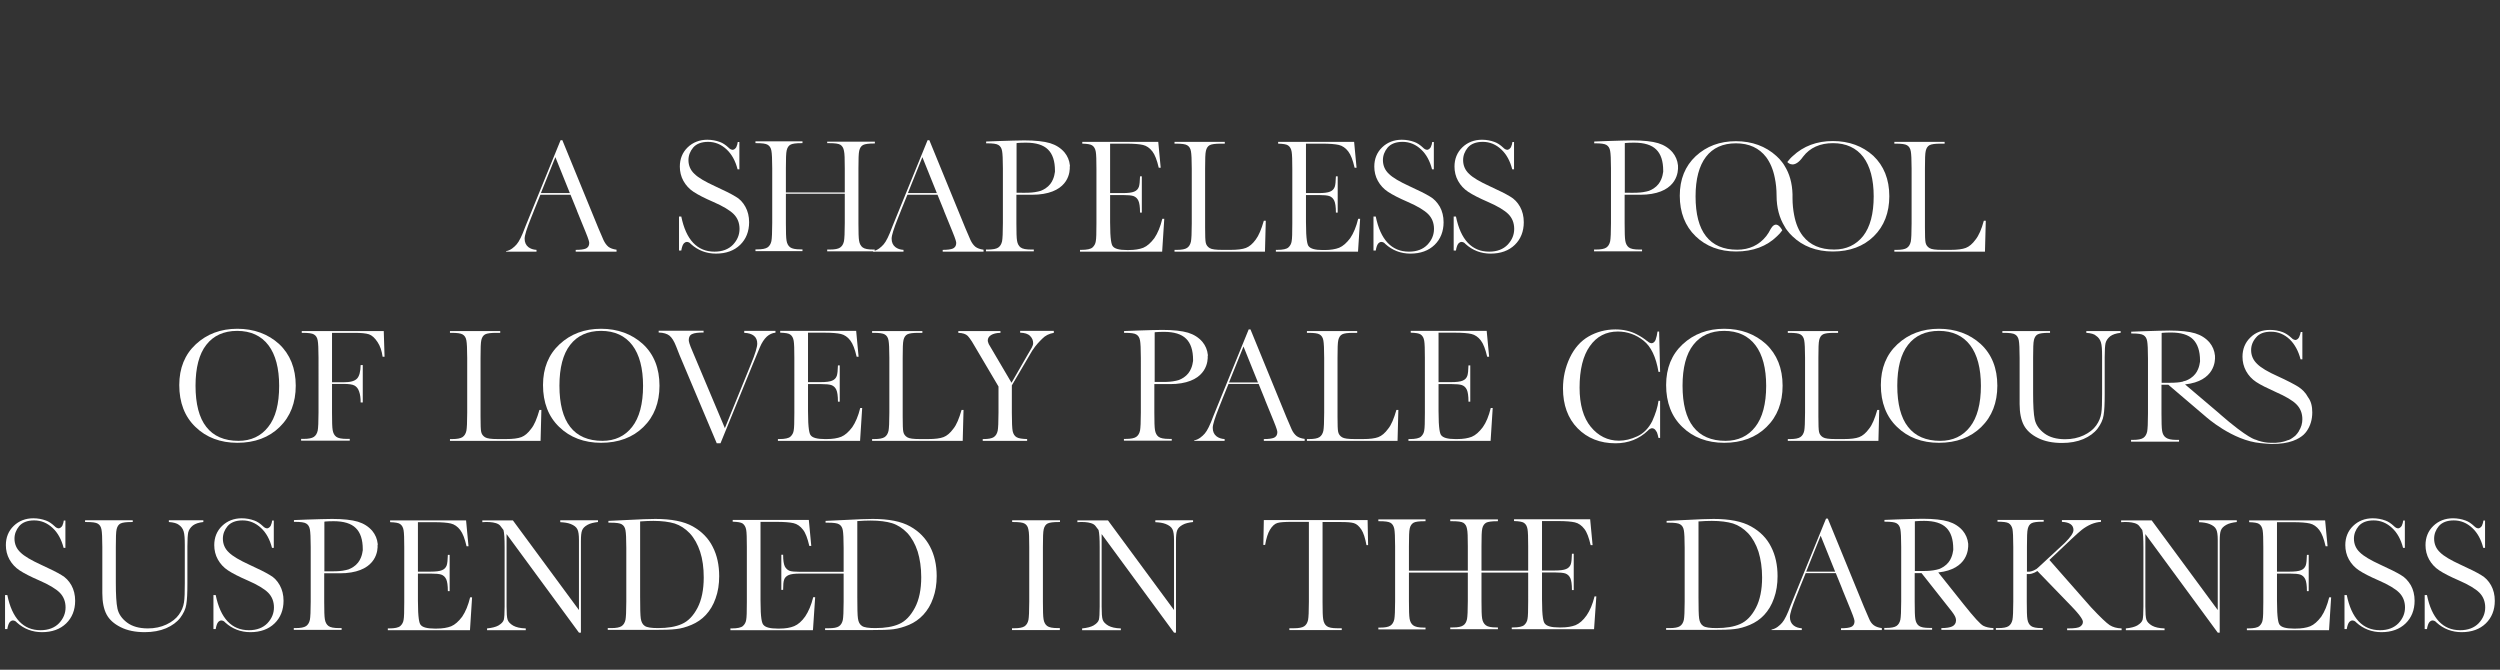 <?xml version="1.0" encoding="UTF-8"?> <!-- Generator: Adobe Illustrator 23.0.3, SVG Export Plug-In . SVG Version: 6.00 Build 0) --> <svg xmlns="http://www.w3.org/2000/svg" xmlns:xlink="http://www.w3.org/1999/xlink" id="Layer_1" x="0px" y="0px" viewBox="0 0 1536.8 411.7" style="enable-background:new 0 0 1536.8 411.7;" xml:space="preserve"><rect x="0" y="0" width="1536.8" height="411.7" fill="#333333" stroke="none"/> <style type="text/css"> .st0{enable-background:new ;} .st1{fill:#FFFFFF;} </style> <title>ashap</title> <g class="st0"> <path class="st1" d="M374,151.7c1.2,0.9,2.8,1.5,5,1.8v1.2h-25.1v-1.1c3,0,5-0.3,6.2-0.8c1-0.4,2.1-1.4,2.1-3.5 c0-0.5-0.2-1.8-2.3-6.9l-5.1-12.5l-0.2-0.6l-3.9-9.6h-18.5l-3.9,9.6l-0.1,0.3l-1.8,4.5c-2.6,6.5-3.9,10.6-3.9,12.6 c0,2.3,0.8,4,2.3,5.2c1.3,1,3,1.6,5,1.7v1.1h-18.7v-0.3c2.8-0.5,5-2.5,6.5-4.2c1.5-1.7,3.3-5.3,5.3-10.8c0.2-0.5,1-2.5,2.4-5.9 l19.3-47.3h1.1l22.2,54.2l3.1,7.2C371.8,149.3,372.8,150.7,374,151.7z M350.3,118.7l-8.9-22.1l-8.9,22.1H350.3z"></path> <path class="st1" d="M458.2,127.1c1.5,2.7,2.3,5.9,2.3,9.5c0,5.7-1.9,10.4-5.5,13.9c-3.7,3.6-8.7,5.4-14.9,5.4 c-5.9,0-11.1-2-15.4-5.9l0,0c0,0-0.1-0.1-0.2-0.2c-0.1-0.1-0.2-0.2-0.3-0.3c-0.4-0.4-1.2-0.8-2.1-0.8c-0.9,0.1-2.1,0.7-2.8,3.1l0,0 c-0.2,0.7-0.4,1.4-0.5,2.2h-1.4v-20.9h1.4c2.9,14.3,9.8,21.6,20.4,21.6c4.9,0,8.7-1.5,11.4-4.3c2.7-2.9,4-6.1,4-9.7 c0-3.6-1.2-6.7-3.6-9.1c-2.3-2.3-6.6-4.9-12.6-7.5c-5.3-2.3-9.4-4.4-12.1-6.2c-2.6-1.7-4.7-4-6.2-6.7c-1.5-2.7-2.2-5.7-2.2-8.8 c0-4.7,1.6-8.7,4.8-11.8c3.2-3.1,7.3-4.7,12.1-4.7c2.7,0,5.4,0.5,7.8,1.4c1.7,0.6,3.5,1.8,5.3,3.5l0,0c0,0,0,0,0,0 c0.1,0.1,0.3,0.2,0.4,0.4c0.4,0.4,1.2,0.8,2.1,0.9c0.7-0.1,1.5-0.5,2.2-1.6c0,0,0,0,0,0c0-0.1,0.1-0.2,0.1-0.3 c0.4-0.9,0.7-1.9,0.8-2.9h1v16.8h-1.1c-1.3-5.1-3.5-9.2-6.7-12.2c-3.3-3.1-7.1-4.7-11.4-4.7c-4.1,0-7.2,1.2-9.2,3.5 c-1.9,2.3-2.9,4.9-2.9,7.7c0,3.3,1.2,6.2,3.7,8.5c2.3,2.3,6.6,4.8,12.7,7.6c5.7,2.6,9.9,4.7,12.5,6.3 C454.7,122.2,456.7,124.4,458.2,127.1z"></path> <path class="st1" d="M508.6,87.1h29.2v1.1h-0.4c-3.4,0-5.6,0.3-6.8,0.9c-1.2,0.6-2,1.8-2.4,3.5c-0.4,1.6-0.5,5.2-0.5,11v33.7 c0,5.5,0.1,9,0.4,10.7c0.3,1.8,1,3.2,2.2,4.1c1.2,0.9,3.3,1.3,6.5,1.3h0.9v1.1h-29.2v-1.1h1.7c3,0,5-0.4,6.2-1.2 c1.2-0.8,2-2.1,2.4-3.9c0.3-1.6,0.5-5.3,0.5-11.1v-18.1h-36.2v18.1c0,5.5,0.1,9,0.4,10.7c0.3,1.8,1,3.2,2.2,4.1 c1.2,0.9,3.3,1.3,6.5,1.3h1.1v1.1h-28.9v-1.1h1.1c3,0,5.1-0.4,6.3-1.2c1.2-0.8,2-2.1,2.4-3.9c0.3-1.6,0.5-5.3,0.5-11.1v-33.7 c0-5.6-0.2-9.1-0.5-10.7c-0.3-1.8-1.1-3-2.3-3.7c-1.1-0.7-3.4-1-6.9-1h-0.6v-1.1h28.9v1.1h-0.6c-3.4,0-5.6,0.3-6.7,0.9 c-1.2,0.6-2,1.8-2.4,3.5c-0.4,1.6-0.5,5.2-0.5,11l0,14.9h36.2l0-14.9c0-5.6-0.1-9.1-0.5-10.7c-0.3-1.8-1.1-3-2.2-3.7 c-1.1-0.7-3.4-1-6.9-1h-1.2V87.1z"></path> <path class="st1" d="M599.6,151.7c1.2,0.9,2.8,1.5,5,1.8v1.2h-25.1v-1.1c3,0,5-0.3,6.2-0.8c1-0.4,2.1-1.4,2.1-3.5 c0-0.5-0.2-1.8-2.3-6.9l-5.1-12.5l-0.2-0.6l-3.9-9.6h-18.5l-3.9,9.6l-0.1,0.3l-1.8,4.5c-2.6,6.5-3.9,10.6-3.9,12.6 c0,2.3,0.8,4,2.3,5.2c1.3,1,3,1.6,5,1.7v1.1h-18.7v-0.3c2.8-0.5,5-2.5,6.5-4.2c1.5-1.7,3.3-5.3,5.3-10.8c0.2-0.5,1-2.5,2.4-5.9 l19.3-47.3h1.1l22.2,54.2l3.1,7.2C597.4,149.3,598.4,150.7,599.6,151.7z M575.9,118.7l-8.9-22.1l-8.9,22.1H575.9z"></path> <path class="st1" d="M657.6,102.3c0.2,2.7-0.1,15.8-19.7,17.3c-0.1,0-0.2,0-0.4,0c-1.5,0.1-3,0.1-4.7,0.1h-8v17.6 c0,5.5,0.1,9,0.4,10.7c0.3,1.8,1,3.2,2.2,4.1c1.2,0.9,3.3,1.3,6.5,1.3h1.6v1.1h-29.4v-1.1h1.2c3,0,5.1-0.4,6.3-1.2 c1.2-0.8,2-2.1,2.4-3.9c0.3-1.6,0.5-5.3,0.5-11.1v-33.7c0-5.6-0.2-9.1-0.5-10.7c-0.3-1.8-1.1-3-2.3-3.7c-1.1-0.7-3.4-1-6.9-1h-0.6 v-1.1l7.8-0.3c6.7-0.2,12-0.4,15.7-0.4c6.8,0,12.1,0.6,15.8,1.7c3.6,1.1,6.6,3,8.9,5.7c1.8,2.2,3,4.9,3.3,8c0,0,0,0,0,0 c0,0.1,0,0.2,0,0.3V102.3z M630.2,118.5c2.9,0,5.5-0.2,7.6-0.7c0.2,0,0.3-0.1,0.5-0.1c0.5-0.1,1-0.3,1.5-0.4c1-0.4,2-0.9,2.9-1.5 c2.4-1.6,3.8-3.6,4.6-5.6c0,0,0,0,0,0c0.7-1.6,1-3.3,1.2-4.6c0,0,0,0,0,0c0-0.2,0-0.4,0-0.7c0-5.8-1.4-10.2-4.3-13 c-2.8-2.8-7.4-4.2-13.6-4.2c-2.3,0-4,0.1-5.2,0.2l-0.5,0.1v30.5H630.2z"></path> <path class="st1" d="M714.5,134.5h1.2l-1.3,20.2h-50.5v-1.1h0.8c3.5,0,5.8-0.5,6.9-1.5c1.1-1,1.8-2.3,2-3.8c0.3-1.5,0.4-5,0.4-10.8 v-33.7c0-5.3-0.1-8.7-0.4-10.5c-0.3-1.8-1-3.1-2.2-3.9c-1-0.7-3-1-6.1-1.1v-1.1H712l1.5,15.9h-1.2c-1.1-4.7-2.3-7.9-3.9-10 c-1.6-2.1-3.6-3.5-5.8-4c-2.1-0.5-5.6-0.8-10.3-0.8h-9.9l0,30.4h7.7c3.4,0,5.7-0.3,7.1-0.9c1.5-0.6,2.4-1.6,2.9-3 c0.4-1.2,0.6-3.3,0.7-6.4h1.1v22.3h-1.1c0-3.6-0.4-6-1-7.3c-0.7-1.5-1.7-2.4-3.1-2.9c-1.3-0.4-3.3-0.6-6.3-0.6h-8l0,16.7 c0,11.1,0.9,13.8,1.6,14.7c1.1,1.6,4,2.4,8.7,2.4h1.2c3.6,0,6.6-0.5,8.9-1.4c2.4-1,4.6-3,6.8-5.9 C711.7,143.3,713.3,139.4,714.5,134.5z"></path> <path class="st1" d="M776.9,135.7h1.2l-0.5,19H722v-1.1h1.4c3,0,5.1-0.4,6.3-1.2c1.2-0.8,2-2.1,2.4-3.9c0.3-1.6,0.5-5.3,0.5-11.1 v-33.7c0-5.6-0.2-9.1-0.5-10.7c-0.3-1.8-1.1-3-2.3-3.7c-1.1-0.7-3.4-1-6.9-1H722v-1.1h30.9v1.1h-2.4c-3.4,0-5.6,0.3-6.8,0.9 c-1.2,0.6-2,1.8-2.4,3.5c-0.4,1.6-0.5,5.2-0.5,11v36c0,5.1,0.1,8.2,0.4,9.5c0.3,1.4,1.1,2.5,2.4,3.3c1.3,0.8,3.8,1.1,7.8,1.1h5.1 c4.2,0,7.3-0.4,9.4-1.2c2.1-0.8,4.1-2.5,6-5.1C773.8,144.8,775.4,140.9,776.9,135.7z"></path> </g> <g class="st0"> <path class="st1" d="M834.9,134.5h1.2l-1.3,20.2h-50.5v-1.1h0.8c3.5,0,5.8-0.5,6.9-1.5c1.1-1,1.8-2.3,2-3.8c0.3-1.5,0.4-5,0.4-10.8 v-33.7c0-5.3-0.1-8.7-0.4-10.5c-0.3-1.8-1-3.1-2.2-3.9c-1-0.7-3-1-6.1-1.1v-1.1h46.7l1.5,15.9h-1.2c-1.1-4.7-2.3-7.9-3.9-10 c-1.6-2.1-3.6-3.5-5.8-4c-2.1-0.5-5.6-0.8-10.3-0.8h-9.9l0,30.4h7.7c3.4,0,5.7-0.3,7.1-0.9c1.5-0.6,2.4-1.6,2.9-3 c0.4-1.2,0.6-3.3,0.7-6.4h1.1v22.3h-1.1c0-3.6-0.4-6-1-7.3c-0.7-1.5-1.7-2.4-3.1-2.9c-1.3-0.4-3.3-0.6-6.3-0.6h-8l0,16.7 c0,11.1,0.9,13.8,1.6,14.7c1.2,1.6,4,2.4,8.7,2.4h1.2c3.6,0,6.6-0.5,8.9-1.4c2.4-1,4.6-3,6.8-5.9 C832.1,143.3,833.7,139.4,834.9,134.5z"></path> </g> <g class="st0"> <path class="st1" d="M885.1,127.1c1.5,2.7,2.3,5.9,2.3,9.5c0,5.7-1.9,10.4-5.5,13.9c-3.7,3.6-8.7,5.4-14.9,5.4 c-5.9,0-11.1-2-15.4-5.9l0,0c0,0-0.1-0.1-0.2-0.2c-0.1-0.1-0.2-0.2-0.3-0.3c-0.4-0.4-1.2-0.8-2.1-0.8c-0.9,0.1-2.1,0.7-2.8,3.1l0,0 c-0.2,0.7-0.4,1.4-0.5,2.2h-1.4v-20.9h1.4c2.9,14.3,9.8,21.6,20.4,21.6c4.9,0,8.7-1.5,11.4-4.3c2.7-2.9,4-6.1,4-9.7 c0-3.6-1.2-6.7-3.6-9.1c-2.3-2.3-6.6-4.9-12.6-7.5c-5.3-2.3-9.4-4.4-12.1-6.2c-2.6-1.7-4.7-4-6.2-6.7c-1.5-2.7-2.2-5.7-2.2-8.8 c0-4.7,1.6-8.7,4.8-11.8c3.2-3.1,7.3-4.7,12.1-4.7c2.7,0,5.4,0.5,7.8,1.4c1.7,0.6,3.5,1.8,5.3,3.5l0,0c0,0,0,0,0,0 c0.1,0.1,0.3,0.2,0.4,0.4c0.4,0.4,1.2,0.8,2.1,0.9c0.7-0.1,1.5-0.5,2.2-1.6c0,0,0,0,0,0c0-0.1,0.1-0.2,0.1-0.3 c0.4-0.9,0.7-1.9,0.8-2.9h1v16.8h-1.1c-1.3-5.1-3.5-9.2-6.7-12.2c-3.3-3.1-7.1-4.7-11.4-4.7c-4.1,0-7.2,1.2-9.2,3.5 c-1.9,2.3-2.9,4.9-2.9,7.7c0,3.3,1.2,6.2,3.7,8.5c2.3,2.3,6.6,4.8,12.7,7.6c5.7,2.6,9.9,4.7,12.5,6.3 C881.5,122.2,883.5,124.4,885.1,127.1z"></path> <path class="st1" d="M934.4,127.1c1.5,2.7,2.3,5.9,2.3,9.5c0,5.7-1.9,10.4-5.5,13.9c-3.7,3.6-8.7,5.4-14.9,5.4 c-5.9,0-11.1-2-15.4-5.9l0,0c0,0-0.1-0.1-0.2-0.2c-0.1-0.1-0.2-0.2-0.3-0.3c-0.4-0.4-1.2-0.8-2.1-0.8c-0.9,0.1-2.1,0.7-2.8,3.1l0,0 c-0.2,0.7-0.4,1.4-0.5,2.2h-1.4v-20.9h1.4c2.9,14.3,9.8,21.6,20.4,21.6c4.9,0,8.7-1.5,11.4-4.3c2.7-2.9,4-6.1,4-9.7 c0-3.6-1.2-6.7-3.6-9.1c-2.3-2.3-6.6-4.9-12.6-7.5c-5.3-2.3-9.4-4.4-12.1-6.2c-2.6-1.7-4.7-4-6.2-6.7c-1.5-2.7-2.2-5.7-2.2-8.8 c0-4.7,1.6-8.7,4.8-11.8c3.2-3.1,7.3-4.7,12.1-4.7c2.7,0,5.4,0.5,7.8,1.4c1.7,0.6,3.5,1.8,5.3,3.5l0,0c0,0,0,0,0,0 c0.1,0.1,0.3,0.2,0.4,0.4c0.4,0.4,1.2,0.8,2.1,0.9c0.7-0.1,1.5-0.5,2.2-1.6c0,0,0,0,0,0c0-0.1,0.1-0.2,0.1-0.3 c0.4-0.9,0.7-1.9,0.8-2.9h1v16.8h-1.1c-1.3-5.1-3.5-9.2-6.7-12.2c-3.3-3.1-7.1-4.7-11.4-4.7c-4.1,0-7.2,1.2-9.2,3.5 c-1.9,2.3-2.9,4.9-2.9,7.7c0,3.3,1.2,6.2,3.7,8.5c2.3,2.3,6.6,4.8,12.7,7.6c5.7,2.6,9.9,4.7,12.5,6.3 C930.8,122.2,932.9,124.4,934.4,127.1z"></path> <path class="st1" d="M1031.5,102.3c0.2,2.7-0.1,15.8-19.7,17.3c-0.1,0-0.2,0-0.4,0c-1.5,0.1-3,0.1-4.7,0.1h-8v17.6 c0,5.5,0.1,9,0.4,10.7c0.3,1.8,1,3.2,2.2,4.1c1.2,0.9,3.3,1.3,6.5,1.3h1.6v1.1h-29.5v-1.1h1.2c3,0,5.1-0.4,6.3-1.2 c1.2-0.8,2-2.1,2.4-3.9c0.3-1.6,0.5-5.3,0.5-11.1v-33.7c0-5.6-0.2-9.1-0.5-10.7c-0.3-1.8-1.1-3-2.3-3.7c-1.1-0.7-3.4-1-6.9-1h-0.6 v-1.1l7.8-0.3c6.7-0.2,12-0.4,15.7-0.4c6.8,0,12.1,0.6,15.8,1.7c3.6,1.1,6.6,3,8.9,5.7c1.8,2.2,3,4.9,3.3,8c0,0,0,0,0,0 c0,0.1,0,0.2,0,0.3V102.3z M1004.1,118.5c2.9,0,5.5-0.2,7.6-0.7c0.2,0,0.3-0.1,0.5-0.1c0.5-0.1,1-0.3,1.5-0.4c1-0.4,2-0.9,2.9-1.5 c2.4-1.6,3.8-3.6,4.6-5.6c0,0,0,0,0,0c0.7-1.6,1-3.3,1.2-4.6c0,0,0,0,0,0c0-0.2,0-0.4,0-0.7c0-5.8-1.4-10.2-4.3-13 c-2.8-2.8-7.4-4.2-13.6-4.2c-2.3,0-4,0.1-5.2,0.2l-0.5,0.1v30.5H1004.1z"></path> <path class="st1" d="M1161.4,120.6c0,10.1-3.2,18.4-9.5,24.6c-6.3,6.2-14.8,9.4-25.2,9.4c-10.1,0-18.5-3.2-24.9-9.4 c-1.2-1.1-2.3-2.4-3.2-3.6c-0.6-0.7-1.1-1.5-1.5-2.3c-3.3-5.3-5-11.7-5-19c0-4-0.4-7.7-1.1-11c-1-5.1-2.8-9.3-5.3-12.7 c-4.3-5.6-10.5-8.5-18.6-8.5c-8,0-14.2,2.8-18.4,8.3c-4.2,5.5-6.4,13.6-6.4,24.3c0,10.8,2.1,19,6.4,24.5c4.3,5.5,10.7,8.3,19.2,8.3 c7.4,0,13.4-2.8,17.8-8.3c1-1.3,2-2.8,2.8-4.5c2.5-4.3,4.8-2.4,6.1-0.7c0.6,0.7,0.9,1.4,1,1.6c0,0,0,0,0,0c-0.9,1.3-2,2.5-3.2,3.6 c-6.3,6.2-14.8,9.4-25.2,9.4c-10.1,0-18.5-3.2-24.9-9.4c-6.4-6.2-9.7-14.6-9.7-24.9c0-10.1,3.3-18.2,9.8-24.3 c6.6-6.1,14.8-9.2,24.7-9.2c9.9,0,18.3,3.1,24.9,9.1c1.3,1.2,2.5,2.4,3.5,3.8c0.6,0.7,1.1,1.5,1.5,2.2c3.1,4.9,4.7,10.7,4.9,17.5 c0,0.4,0,0.8,0,1.2c0,0.4,0,0.8,0,1.2c0,3.8,0.4,7.3,1,10.4c1,5.3,2.8,9.6,5.4,12.9c4.3,5.5,10.7,8.3,19.2,8.3 c7.4,0,13.4-2.8,17.8-8.3c4.3-5.5,6.5-13.7,6.5-24.4c0-10.4-2.2-18.6-6.4-24.2c-4.3-5.6-10.6-8.5-18.6-8.5c-8,0-14.2,2.8-18.4,8.3 c-5.4,7.7-9.1,3.9-9.6,3.4c0,0-0.1-0.1-0.1-0.1c1-1.3,2.1-2.6,3.4-3.7c6.5-6.1,14.8-9.2,24.6-9.2c9.9,0,18.3,3.1,24.9,9.1 C1158,101.9,1161.4,110.2,1161.4,120.6z"></path> <path class="st1" d="M1219.5,135.7h1.2l-0.5,19h-55.7v-1.1h1.4c3,0,5.1-0.4,6.3-1.2c1.2-0.8,2-2.1,2.4-3.9 c0.3-1.6,0.5-5.3,0.5-11.1v-33.7c0-5.6-0.2-9.1-0.5-10.7c-0.3-1.8-1.1-3-2.3-3.7c-1.1-0.7-3.4-1-6.9-1h-0.9v-1.1h30.9v1.1h-2.4 c-3.4,0-5.6,0.3-6.8,0.9c-1.2,0.6-2,1.8-2.4,3.5c-0.4,1.6-0.5,5.2-0.5,11v36c0,5.1,0.1,8.2,0.4,9.5c0.3,1.4,1.1,2.5,2.4,3.3 c1.3,0.8,3.8,1.1,7.8,1.1h5.1c4.2,0,7.3-0.4,9.4-1.2c2.1-0.8,4.1-2.5,6-5.1C1216.4,144.8,1218.1,140.9,1219.5,135.7z"></path> </g> <g class="st0"> <path class="st1" d="M181.8,237.1c0,10.4-3.3,19-9.9,25.4c-6.5,6.4-15.3,9.7-26,9.7c-10.4,0-19.1-3.3-25.7-9.7 c-6.7-6.4-10-15.1-10-25.8c0-10.4,3.4-18.8,10.2-25.1c6.8-6.3,15.3-9.5,25.5-9.5c10.2,0,18.9,3.2,25.7,9.4 C178.3,217.8,181.8,226.4,181.8,237.1z M171.6,237.2c0-10.8-2.2-19.2-6.6-25c-4.4-5.8-10.9-8.8-19.2-8.8c-8.2,0-14.6,2.9-19,8.6 c-4.4,5.6-6.6,14.1-6.6,25.1c0,11.2,2.2,19.7,6.6,25.3c4.4,5.7,11.1,8.6,19.8,8.6c7.7,0,13.9-2.9,18.3-8.6 C169.4,256.8,171.6,248.3,171.6,237.2z"></path> <path class="st1" d="M235.9,203.4l0.5,15.9h-1.2c-0.5-3.6-1.5-6.6-3.1-9c-1.7-2.6-3.5-4.2-5.3-4.8c-1.8-0.6-4.8-0.9-9-0.9h-13.7 v30.4h6.9c4.3,0,7-0.7,8.5-2.3c1.4-1.5,2.1-4.2,2.2-8.3h1.3v23h-1.3c0-2.7-0.3-4.9-0.9-6.6c-0.6-1.9-1.6-3.1-2.9-3.8 c-1.2-0.7-3.5-1-6.9-1h-6.9v17.7c0,5.5,0.1,9,0.4,10.7c0.3,1.8,1,3.2,2.2,4.1c1.2,0.9,3.3,1.3,6.6,1.3h1.7v1.1h-29.9v-1.1h1.5 c3,0,5.1-0.4,6.3-1.2c1.2-0.8,2-2.1,2.4-3.9c0.3-1.6,0.5-5.3,0.5-11.1V220c0-5.6-0.2-9.1-0.5-10.7c-0.3-1.8-1.1-3-2.3-3.7 c-1.1-0.7-3.4-1-6.9-1h-0.6v-1.1H235.9z"></path> <path class="st1" d="M331.6,252h1.2l-0.5,19h-55.7v-1.1h1.4c3,0,5.1-0.4,6.3-1.2c1.2-0.8,2-2.1,2.4-3.9c0.3-1.6,0.5-5.3,0.5-11.1 V220c0-5.6-0.2-9.1-0.5-10.7c-0.3-1.8-1.1-3-2.3-3.7c-1.1-0.7-3.4-1-6.9-1h-0.9v-1.1h30.9v1.1h-2.4c-3.4,0-5.6,0.3-6.8,0.9 c-1.2,0.6-2,1.8-2.4,3.5c-0.4,1.6-0.5,5.2-0.5,11v36c0,5.1,0.1,8.2,0.4,9.5c0.3,1.4,1.1,2.5,2.4,3.3c1.3,0.8,3.8,1.1,7.8,1.1h5.1 c4.2,0,7.3-0.4,9.4-1.2c2.1-0.8,4.1-2.5,6-5.1C328.5,261.2,330.1,257.2,331.6,252z"></path> </g> <g class="st0"> <path class="st1" d="M405.4,237.1c0,10.4-3.3,19-9.9,25.4c-6.5,6.4-15.3,9.7-26,9.7c-10.4,0-19.1-3.3-25.7-9.7 c-6.7-6.4-10-15.1-10-25.8c0-10.4,3.4-18.8,10.2-25.1c6.8-6.3,15.3-9.5,25.5-9.5c10.2,0,18.9,3.2,25.7,9.4 C402,217.8,405.4,226.4,405.4,237.1z M395.3,237.2c0-10.8-2.2-19.2-6.6-25c-4.4-5.8-10.9-8.8-19.2-8.8c-8.2,0-14.6,2.9-19,8.6 c-4.4,5.6-6.6,14.1-6.6,25.1c0,11.2,2.2,19.7,6.6,25.3c4.4,5.7,11.1,8.6,19.8,8.6c7.7,0,13.9-2.9,18.3-8.6 C393,256.8,395.3,248.3,395.3,237.2z"></path> </g> <g class="st0"> <path class="st1" d="M457.5,203.4h19.2v1.1c-2,0.2-3.7,1-5.3,2.4c-1.6,1.5-3.1,3.7-4.3,6.6l-4.5,10.8l-19.7,48.2h-2.3l-22.9-54.3 c-0.4-1-1.1-2.7-2-5.1c-1.3-3.4-2.7-5.6-4.2-6.8c-1.4-1.1-3.6-1.8-6.6-1.9v-1.1h27.6v1.1c-3.4,0-5.6,0.3-6.9,0.9 c-1.5,0.6-2.2,1.9-2.2,3.7c0,0.7,0.2,2.2,2.4,7.2l19.8,47l16-39.3c2.7-6.5,3.9-10.6,3.9-12.7c0-4.1-2.7-6.4-8-6.6V203.4z"></path> </g> <g class="st0"> <path class="st1" d="M528.8,250.8h1.2l-1.3,20.2h-50.5v-1.1h0.8c3.5,0,5.8-0.5,6.9-1.5c1.1-1,1.8-2.3,2-3.8c0.3-1.5,0.4-5,0.4-10.8 V220c0-5.3-0.1-8.7-0.4-10.5c-0.3-1.8-1-3.1-2.2-3.9c-1-0.7-3-1-6.1-1.1v-1.1h46.7l1.5,15.9h-1.2c-1.1-4.7-2.3-7.9-3.9-10 c-1.6-2.1-3.6-3.5-5.8-4c-2.1-0.5-5.6-0.8-10.3-0.8h-9.9l0,30.4h7.7c3.4,0,5.7-0.3,7.1-0.9c1.5-0.6,2.4-1.6,2.9-3 c0.4-1.2,0.6-3.3,0.7-6.4h1.1v22.3h-1.1c0-3.6-0.4-6-1-7.3c-0.7-1.5-1.7-2.4-3.1-2.9c-1.3-0.4-3.3-0.6-6.3-0.6h-8l0,16.7 c0,11.1,0.9,13.8,1.6,14.7c1.1,1.6,4,2.4,8.7,2.4h1.2c3.6,0,6.6-0.5,8.9-1.4c2.4-1,4.6-3,6.8-5.9 C525.9,259.7,527.6,255.7,528.8,250.8z"></path> </g> <g class="st0"> <path class="st1" d="M591.1,252h1.2l-0.5,19h-55.7v-1.1h1.4c3,0,5.1-0.4,6.3-1.2c1.2-0.8,2-2.1,2.4-3.9c0.3-1.6,0.5-5.3,0.5-11.1 V220c0-5.6-0.2-9.1-0.5-10.7c-0.3-1.8-1.1-3-2.3-3.7c-1.1-0.7-3.4-1-6.9-1h-0.9v-1.1h30.9v1.1h-2.4c-3.4,0-5.6,0.3-6.8,0.9 c-1.2,0.6-2,1.8-2.4,3.5c-0.4,1.6-0.5,5.2-0.5,11v36c0,5.1,0.1,8.2,0.4,9.5c0.3,1.4,1.1,2.5,2.4,3.3c1.3,0.8,3.8,1.1,7.8,1.1h5.1 c4.2,0,7.3-0.4,9.4-1.2c2.1-0.8,4.1-2.5,6-5.1C588,261.2,589.6,257.2,591.1,252z"></path> </g> <g class="st0"> <path class="st1" d="M627.1,204.5v-1.1h20.7v1.2c-2.9,0.5-5.3,1.7-7.1,3.6c-1.7,1.7-3.7,3.6-6.2,7.4L622,236.9v16.8 c0,6,0.2,9.7,0.5,11.3c0.4,1.8,1.2,3.1,2.5,3.8c1.2,0.7,3.3,1,6.4,1.1v1.1h-27.3v-1.1h0.5c3,0,5.1-0.4,6.3-1.2 c1.2-0.8,2-2.1,2.4-3.9c0.3-1.6,0.5-5.3,0.5-11.1v-16.1l-16.3-27.6c-1.2-1.8-2-2.9-2.6-3.5c-1.2-1.2-3.1-1.8-5.8-1.9v-1.1h25.9v1.1 c-5,0.1-7.8,2-7.8,4.7c0,0.4,0.1,1,0.6,2.2h0l14,23.8l9.2-16l0.8-1.4c2.3-3.9,3.3-5.3,3.3-7c0-1.6-0.6-3.1-1.9-4.4 C631.9,205.2,629.9,204.6,627.1,204.5L627.1,204.5z"></path> </g> <g class="st0"> <path class="st1" d="M742.4,218.7c0.2,2.7-0.1,15.8-19.7,17.3c-0.1,0-0.2,0-0.4,0c-1.5,0.1-3,0.1-4.7,0.1h-8v17.6 c0,5.5,0.1,9,0.4,10.7c0.3,1.8,1,3.2,2.2,4.1c1.2,0.9,3.3,1.3,6.5,1.3h1.6v1.1h-29.4v-1.1h1.2c3,0,5.1-0.4,6.3-1.2 c1.2-0.8,2-2.1,2.4-3.9c0.3-1.6,0.5-5.3,0.5-11.1V220c0-5.6-0.2-9.1-0.5-10.7c-0.3-1.8-1.1-3-2.3-3.7c-1.1-0.7-3.4-1-6.9-1h-0.6 v-1.1l7.8-0.3c6.7-0.2,12-0.4,15.7-0.4c6.8,0,12.1,0.6,15.8,1.7c3.6,1.1,6.6,3,8.9,5.7c1.8,2.2,3,4.9,3.3,8c0,0,0,0,0,0 c0,0.1,0,0.2,0,0.3V218.7z M715.1,234.8c2.9,0,5.5-0.2,7.6-0.7c0.2,0,0.3-0.1,0.5-0.1c0.5-0.1,1-0.3,1.5-0.4c1-0.4,2-0.9,2.9-1.5 c2.4-1.6,3.8-3.6,4.6-5.6c0,0,0,0,0,0c0.7-1.6,1-3.3,1.2-4.6c0,0,0,0,0,0c0-0.2,0-0.4,0-0.7c0-5.8-1.4-10.2-4.3-13 c-2.8-2.8-7.4-4.2-13.6-4.2c-2.3,0-4,0.1-5.2,0.2l-0.5,0.1v30.5H715.1z"></path> </g> <g class="st0"> <path class="st1" d="M797,268c1.2,0.9,2.8,1.5,5,1.8v1.2h-25.1v-1.1c3,0,5-0.3,6.2-0.8c1-0.4,2.1-1.4,2.1-3.5 c0-0.5-0.2-1.8-2.3-6.9l-5.1-12.5l-0.2-0.6l-3.9-9.6h-18.5l-3.9,9.6l-0.1,0.3l-1.8,4.5c-2.6,6.5-3.9,10.6-3.9,12.6 c0,2.3,0.8,4,2.3,5.2c1.3,1,3,1.6,5,1.7v1.1h-18.7v-0.3c2.8-0.5,5-2.5,6.5-4.2c1.5-1.7,3.3-5.3,5.3-10.8c0.2-0.5,1-2.5,2.4-5.9 l19.3-47.3h1.1l22.2,54.2l3.1,7.2C794.8,265.7,795.8,267,797,268z M773.3,235.1l-8.9-22.1l-8.9,22.1H773.3z"></path> <path class="st1" d="M858.4,252h1.2l-0.5,19h-55.7v-1.1h1.4c3,0,5.1-0.4,6.3-1.2c1.2-0.8,2-2.1,2.4-3.9c0.3-1.6,0.5-5.3,0.5-11.1 V220c0-5.6-0.2-9.1-0.5-10.7c-0.3-1.8-1.1-3-2.3-3.7c-1.1-0.7-3.4-1-6.9-1h-0.9v-1.1h30.9v1.1h-2.4c-3.4,0-5.6,0.3-6.8,0.9 c-1.2,0.6-2,1.8-2.4,3.5c-0.4,1.6-0.5,5.2-0.5,11v36c0,5.1,0.1,8.2,0.4,9.5c0.3,1.4,1.1,2.5,2.4,3.3c1.3,0.8,3.8,1.1,7.8,1.1h5.1 c4.2,0,7.3-0.4,9.4-1.2c2.1-0.8,4.1-2.5,6-5.1C855.3,261.2,856.9,257.2,858.4,252z"></path> <path class="st1" d="M916.4,250.8h1.2l-1.3,20.2h-50.5v-1.1h0.8c3.5,0,5.8-0.5,6.9-1.5c1.1-1,1.8-2.3,2-3.8c0.3-1.5,0.4-5,0.4-10.8 V220c0-5.3-0.1-8.7-0.4-10.5c-0.3-1.8-1-3.1-2.2-3.9c-1-0.7-3-1-6.1-1.1v-1.1h46.7l1.5,15.9h-1.2c-1.1-4.7-2.3-7.9-3.9-10 c-1.6-2.1-3.6-3.5-5.8-4c-2.1-0.5-5.6-0.8-10.3-0.8h-9.9l0,30.4h7.7c3.4,0,5.7-0.3,7.1-0.9c1.5-0.6,2.4-1.6,2.9-3 c0.4-1.2,0.6-3.3,0.7-6.4h1.1v22.3h-1.1c0-3.6-0.4-6-1-7.3c-0.7-1.5-1.7-2.4-3.1-2.9c-1.3-0.4-3.3-0.6-6.3-0.6h-8l0,16.7 c0,11.1,0.9,13.8,1.6,14.7c1.2,1.6,4,2.4,8.7,2.4h1.2c3.6,0,6.6-0.5,8.9-1.4c2.4-1,4.6-3,6.8-5.9 C913.6,259.7,915.2,255.7,916.4,250.8z"></path> <path class="st1" d="M1019.5,246.4h1v22.8h-1c-0.3-1.4-0.6-2.5-0.9-3.3c-0.1-0.1-0.1-0.3-0.2-0.4c0,0,0-0.1-0.1-0.1 c-0.1-0.1-0.1-0.2-0.2-0.3c0,0,0-0.1,0-0.1c0,0,0-0.1-0.1-0.1c-0.1-0.1-0.1-0.2-0.2-0.3c-1-1.5-2.2-1.4-2.7-1.3 c-0.6,0.2-1.2,0.5-1.5,0.8c-0.1,0.1-0.2,0.2-0.3,0.3c0,0,0,0-0.1,0.1c0,0-0.1,0.1-0.1,0.1l0,0c0,0-0.1,0.1-0.1,0.1l0,0 c-5.4,5.2-12.1,7.8-19.9,7.8c-9.5,0-17.3-3.1-23.3-9.2c-6-6.1-9-14.4-9-24.5c0-6.7,1.4-13,4.2-18.9c2.8-5.9,6.7-10.3,11.6-13.1 c4.9-2.8,10.5-4.3,16.4-4.3c4.9,0,9.4,1,13.3,3.1c2.5,1.3,4.6,2.7,6.4,4.2l0-0.1c0,0,1,1.2,2.6,1.3c0.8-0.1,1.7-0.5,2.4-2 c0.6-1.7,1-3.5,1.2-5.2h1l0.6,24.8h-1c-1.5-9.1-4.6-15.6-9.2-19.2c-4.6-3.7-10-5.6-15.8-5.6c-7.2,0-13,3-17.2,9 c-4.2,5.9-6.3,14.5-6.3,25.5c0,10.4,2.3,18.5,6.9,24.1c4.6,5.6,10.4,8.5,17.3,8.5c3.7,0,7.4-0.9,11.3-2.7c3.9-1.8,7-5,9.2-9.4 C1017.7,254.3,1019,250.3,1019.5,246.4z"></path> <path class="st1" d="M1095.8,237.1c0,10.4-3.3,19-9.9,25.4c-6.5,6.4-15.3,9.7-26,9.7c-10.4,0-19.1-3.3-25.7-9.7 c-6.7-6.4-10-15.1-10-25.8c0-10.4,3.4-18.8,10.2-25.1c6.8-6.3,15.3-9.5,25.5-9.5c10.2,0,18.9,3.2,25.7,9.4 C1092.3,217.8,1095.8,226.4,1095.8,237.1z M1085.7,237.2c0-10.8-2.2-19.2-6.6-25c-4.4-5.8-10.9-8.8-19.2-8.8 c-8.2,0-14.6,2.9-19,8.6c-4.4,5.6-6.6,14.1-6.6,25.1c0,11.2,2.2,19.7,6.6,25.3c4.4,5.7,11.1,8.6,19.8,8.6c7.7,0,13.9-2.9,18.3-8.6 C1083.4,256.8,1085.7,248.3,1085.7,237.2z"></path> <path class="st1" d="M1154,252h1.2l-0.5,19h-55.7v-1.1h1.4c3,0,5.1-0.4,6.3-1.2c1.2-0.8,2-2.1,2.4-3.9c0.3-1.6,0.5-5.3,0.5-11.1 V220c0-5.6-0.2-9.1-0.5-10.7c-0.3-1.8-1.1-3-2.3-3.7c-1.1-0.7-3.4-1-6.9-1h-0.9v-1.1h30.9v1.1h-2.4c-3.4,0-5.6,0.3-6.8,0.9 c-1.2,0.6-2,1.8-2.4,3.5c-0.4,1.6-0.5,5.2-0.5,11v36c0,5.1,0.1,8.2,0.4,9.5c0.3,1.4,1.1,2.5,2.4,3.3c1.3,0.8,3.8,1.1,7.8,1.1h5.1 c4.2,0,7.3-0.4,9.4-1.2c2.1-0.8,4.1-2.5,6-5.1C1150.9,261.2,1152.5,257.2,1154,252z"></path> <path class="st1" d="M1227.8,237.1c0,10.4-3.3,19-9.9,25.4c-6.5,6.4-15.3,9.7-26,9.7c-10.4,0-19.1-3.3-25.7-9.7 c-6.7-6.4-10-15.1-10-25.8c0-10.4,3.4-18.8,10.2-25.1c6.8-6.3,15.3-9.5,25.5-9.5c10.2,0,18.9,3.2,25.7,9.4 C1224.4,217.8,1227.8,226.4,1227.8,237.1z M1217.7,237.2c0-10.8-2.2-19.2-6.6-25c-4.4-5.8-10.9-8.8-19.2-8.8 c-8.2,0-14.6,2.9-19,8.6c-4.4,5.6-6.6,14.1-6.6,25.1c0,11.2,2.2,19.7,6.6,25.3c4.4,5.7,11.1,8.6,19.8,8.6c7.7,0,13.9-2.9,18.3-8.6 C1215.4,256.8,1217.7,248.3,1217.7,237.2z"></path> <path class="st1" d="M1282.5,204.6v-1.1h21.1v1.1c-2.8,0.3-4.9,1-6.4,2.1c-1.6,1.3-2.5,2.7-2.9,4.3c-0.3,1.5-0.5,4.3-0.5,8.6v22.9 c0,5.8-0.2,10.1-0.7,12.9c-0.4,2.7-1.7,5.4-3.7,8.1c-2,2.6-5,4.8-8.7,6.4c-3.8,1.6-8.2,2.4-13.1,2.4c-5.8,0-10.8-1-14.9-3.1 c-4-2-6.9-4.6-8.6-7.8c-1.7-3.2-2.6-7.6-2.6-13l0-7V220c0-5.6-0.2-9.1-0.5-10.7c-0.3-1.8-1.1-3-2.3-3.7c-1.1-0.7-3.4-1-6.9-1h-0.9 v-1.1h29.3v1.1h-0.7c-3.4,0-5.6,0.3-6.8,0.9c-1.2,0.6-2,1.8-2.4,3.5c-0.4,1.6-0.5,5.2-0.5,11v21.7c0,7.5,0.3,12.9,1,16.1 c0.7,3.3,2.7,6.2,5.9,8.6c3.2,2.4,7.5,3.6,12.8,3.6c4.2,0,8-0.8,11.4-2.4c3.4-1.6,6-3.7,7.7-6.1c1.7-2.4,2.7-4.9,3.1-7.5 c0.4-2.5,0.5-6.5,0.5-11.8v-23.4c0-4-0.2-6.7-0.7-8.3c-0.5-1.7-1.5-3.1-3-4.1C1287.5,205.4,1285.4,204.8,1282.5,204.6L1282.5,204.6 z"></path> <path class="st1" d="M1421.4,253.5c0,4.5-1.2,8.3-3.4,11.5c-0.6,0.8-1.2,1.6-2,2.3c-2.7,2.4-8.4,5.8-19.7,5.6l0.1,0 c-0.1,0-0.1,0-0.2,0h-0.1c-2-0.1-4.1-0.2-6.4-0.5c-17.4-1.5-33.8-16.3-33.8-16.3l-23-19.6h-4.2v17.6c0,5.5,0.1,9,0.4,10.8 c0.3,1.8,1,3.2,2.3,4.1c1.2,0.9,3.3,1.4,6.5,1.4h1.6v1.1h-29.5v-1.1h1.2c3,0,5.1-0.4,6.3-1.2c1.2-0.8,2-2.1,2.4-3.9 c0.3-1.6,0.5-5.3,0.5-11.1v-33.8c0-5.6-0.2-9.1-0.5-10.7c-0.3-1.8-1.1-3-2.3-3.7c-1.1-0.7-3.4-1-6.9-1h-0.6v-1.1l7.8-0.3 c6.7-0.2,12-0.4,15.7-0.4c6.8,0,12.2,0.6,15.8,1.7c3.6,1.1,6.6,3,8.9,5.7c1.8,2.2,3,4.9,3.3,8.1c0,0,0,0,0,0c0,0.1,0,0.2,0,0.3v0.1 c0.2,2.6-0.1,15.2-18.4,17.2l20.5,17.4c0,0,0,0,0,0l1.5,1.3l-1.1-0.9l-0.3-0.3c0.1,0.1,0.2,0.2,0.3,0.3c0,0,0,0,0,0c0,0,0,0,0,0 c18.2,15.9,22.6,16.2,22.6,16.2c0.5,0.2,1,0.4,1.5,0.6c2.8,0.9,5.5,1.3,7.6,1.3h0.1c4.4,0.2,7.8-0.5,10.2-1.5 c0.2-0.1,0.4-0.2,0.6-0.2c0.1,0,0.1,0,0.2,0c0.8-0.3,1.6-0.8,2.3-1.3c0.6-0.4,1-0.7,1.2-0.9c0.1-0.1,0.1-0.1,0.2-0.2c0,0,0,0,0.1,0 v0c0,0,0,0,0,0c0,0,0,0,0,0c0,0,0,0,0,0c0.2-0.2,0.4-0.4,0.6-0.6c0.7-0.8,1.4-1.6,1.9-2.5c0-0.1,0-0.1,0-0.1 c1.4-2.2,2.1-4.6,2.1-7.2c0-3.6-1.2-6.7-3.6-9.1c-2.3-2.4-6.6-4.9-12.7-7.6c-5.3-2.4-9.4-4.4-12.1-6.2c-2.6-1.7-4.7-4-6.2-6.7 c-1.5-2.8-2.2-5.7-2.2-8.8c0-4.7,1.6-8.7,4.8-11.8c3.2-3.2,7.3-4.7,12.2-4.7c2.7,0,5.4,0.5,7.8,1.4c1.7,0.7,3.5,1.8,5.3,3.5 c0,0,0,0,0,0c0.1,0.1,0.3,0.2,0.4,0.4c0.4,0.4,1.2,0.8,2.1,0.9c0.7-0.1,1.5-0.5,2.2-1.7c0,0,0,0,0,0c0-0.1,0.1-0.2,0.1-0.3 c0.4-0.9,0.7-1.9,0.9-2.9h1v16.8h-1.1c-1.3-5.1-3.6-9.3-6.7-12.3c-3.3-3.1-7.1-4.7-11.5-4.7c-4.2,0-7.3,1.2-9.2,3.6 c-2,2.3-3,4.9-3,7.7c0,3.4,1.3,6.2,3.7,8.5c2.3,2.3,6.6,4.9,12.7,7.6c5.7,2.6,9.9,4.8,12.5,6.4c2.5,1.6,4.6,3.7,6.1,6.5 C1420.7,246.7,1421.4,249.9,1421.4,253.5z M1342.2,234.4c0.5-0.1,1-0.3,1.5-0.4c1-0.4,2-0.9,2.9-1.5c2.4-1.6,3.8-3.6,4.6-5.6 c0,0,0,0,0,0c0.7-1.6,1-3.3,1.2-4.6c0,0,0,0,0,0c0-0.2,0-0.5,0-0.7c0-5.8-1.5-10.2-4.3-13c-2.8-2.8-7.4-4.2-13.6-4.2 c-2.3,0-4,0.1-5.2,0.2l-0.5,0.1v30.6h5.4c2.9,0,5.5-0.2,7.6-0.7C1341.9,234.5,1342,234.4,1342.2,234.4z"></path> </g> <g class="st0"> <path class="st1" d="M43.9,359.8c1.5,2.7,2.3,5.9,2.3,9.5c0,5.7-1.9,10.4-5.5,13.9c-3.7,3.6-8.7,5.4-14.9,5.4 c-5.9,0-11.1-2-15.4-5.9l0,0c0,0-0.1-0.1-0.2-0.2c-0.1-0.1-0.2-0.2-0.3-0.3c-0.4-0.4-1.2-0.8-2.1-0.8c-0.9,0.1-2.1,0.7-2.8,3.1l0,0 c-0.2,0.7-0.4,1.4-0.5,2.2H3.1v-20.9h1.4c2.9,14.3,9.8,21.6,20.4,21.6c4.9,0,8.7-1.5,11.4-4.3c2.7-2.9,4-6.1,4-9.7 c0-3.6-1.2-6.7-3.6-9.1c-2.3-2.3-6.6-4.9-12.6-7.5c-5.3-2.3-9.4-4.4-12.1-6.2c-2.6-1.7-4.7-4-6.2-6.7c-1.5-2.7-2.2-5.7-2.2-8.8 c0-4.7,1.6-8.7,4.8-11.8c3.2-3.1,7.3-4.7,12.1-4.7c2.7,0,5.4,0.5,7.8,1.4c1.7,0.6,3.5,1.8,5.3,3.5l0,0c0,0,0,0,0,0 c0.1,0.1,0.3,0.2,0.4,0.4c0.4,0.4,1.2,0.8,2.1,0.9c0.7-0.1,1.5-0.5,2.2-1.6c0,0,0,0,0,0c0-0.1,0.1-0.2,0.1-0.3 c0.4-0.9,0.7-1.9,0.8-2.9h1v16.8h-1.1c-1.3-5.1-3.5-9.2-6.7-12.2c-3.3-3.1-7.1-4.7-11.4-4.7c-4.1,0-7.2,1.2-9.2,3.5 c-1.9,2.3-2.9,4.9-2.9,7.7c0,3.3,1.2,6.2,3.7,8.5c2.3,2.3,6.6,4.8,12.7,7.6c5.7,2.6,9.9,4.7,12.5,6.3 C40.3,354.9,42.4,357.1,43.9,359.8z"></path> <path class="st1" d="M103.8,320.9v-1.1H125v1.1c-2.8,0.3-4.9,1-6.4,2.1c-1.6,1.3-2.5,2.7-2.9,4.3c-0.3,1.5-0.5,4.3-0.5,8.6v22.9 c0,5.8-0.2,10.1-0.7,12.9c-0.4,2.7-1.7,5.4-3.7,8.1c-2,2.6-5,4.8-8.7,6.4c-3.8,1.6-8.2,2.4-13.1,2.4c-5.8,0-10.8-1-14.9-3.1 c-4-2-6.9-4.6-8.6-7.8c-1.7-3.2-2.6-7.6-2.6-13l0-7v-21.4c0-5.6-0.2-9.1-0.5-10.7c-0.3-1.8-1.1-3-2.3-3.7c-1.1-0.7-3.4-1-6.9-1 h-0.9v-1.1h29.3v1.1h-0.7c-3.4,0-5.6,0.3-6.8,0.9c-1.2,0.6-2,1.8-2.4,3.5c-0.4,1.6-0.5,5.2-0.5,11V358c0,7.5,0.3,12.9,1,16.1 c0.7,3.3,2.7,6.2,5.9,8.6c3.2,2.4,7.5,3.6,12.8,3.6c4.2,0,8-0.8,11.4-2.4c3.4-1.6,6-3.7,7.7-6.1c1.7-2.4,2.7-4.9,3.1-7.5 c0.4-2.5,0.5-6.5,0.5-11.8V335c0-4-0.2-6.7-0.7-8.3c-0.5-1.7-1.5-3.1-3-4.1C108.8,321.7,106.7,321.1,103.8,320.9L103.8,320.9z"></path> <path class="st1" d="M172,359.8c1.5,2.7,2.3,5.9,2.3,9.5c0,5.7-1.9,10.4-5.5,13.9c-3.7,3.6-8.7,5.4-14.9,5.4 c-5.9,0-11.1-2-15.4-5.9l0,0c0,0-0.1-0.1-0.2-0.2c-0.1-0.1-0.2-0.2-0.3-0.3c-0.4-0.4-1.2-0.8-2.1-0.8c-0.9,0.1-2.1,0.7-2.8,3.1l0,0 c-0.2,0.7-0.4,1.4-0.5,2.2h-1.4v-20.9h1.4c2.9,14.3,9.8,21.6,20.4,21.6c4.9,0,8.7-1.5,11.4-4.3c2.7-2.9,4-6.1,4-9.7 c0-3.6-1.2-6.7-3.6-9.1c-2.3-2.3-6.6-4.9-12.6-7.5c-5.3-2.3-9.4-4.4-12.1-6.2c-2.6-1.7-4.7-4-6.2-6.7c-1.5-2.7-2.2-5.7-2.2-8.8 c0-4.7,1.6-8.7,4.8-11.8c3.2-3.1,7.3-4.7,12.1-4.7c2.7,0,5.4,0.5,7.8,1.4c1.7,0.6,3.5,1.8,5.3,3.5l0,0c0,0,0,0,0,0 c0.1,0.1,0.3,0.2,0.4,0.4c0.4,0.4,1.2,0.8,2.1,0.9c0.7-0.1,1.5-0.5,2.2-1.6c0,0,0,0,0,0c0-0.1,0.1-0.2,0.1-0.3 c0.4-0.9,0.7-1.9,0.8-2.9h1v16.8h-1.1c-1.3-5.1-3.5-9.2-6.7-12.2c-3.3-3.1-7.1-4.7-11.4-4.7c-4.1,0-7.2,1.2-9.2,3.5 c-1.9,2.3-2.9,4.9-2.9,7.7c0,3.3,1.2,6.2,3.7,8.5c2.3,2.3,6.6,4.8,12.7,7.6c5.7,2.6,9.9,4.7,12.5,6.3 C168.5,354.9,170.5,357.1,172,359.8z"></path> <path class="st1" d="M232.1,335c0.2,2.7-0.1,15.8-19.7,17.3c-0.1,0-0.2,0-0.4,0c-1.5,0.1-3,0.1-4.7,0.1h-8V370 c0,5.5,0.1,9,0.4,10.7c0.3,1.8,1,3.2,2.2,4.1c1.2,0.9,3.3,1.3,6.5,1.3h1.6v1.1h-29.4v-1.1h1.2c3,0,5.1-0.4,6.3-1.2 c1.2-0.8,2-2.1,2.4-3.9c0.3-1.6,0.5-5.3,0.5-11.1v-33.7c0-5.6-0.2-9.1-0.5-10.7c-0.3-1.8-1.1-3-2.3-3.7c-1.1-0.7-3.4-1-6.9-1h-0.6 v-1.1l7.8-0.3c6.7-0.2,12-0.4,15.7-0.4c6.8,0,12.1,0.6,15.8,1.7c3.6,1.1,6.6,3,8.9,5.7c1.8,2.2,3,4.9,3.3,8c0,0,0,0,0,0 c0,0.1,0,0.2,0,0.3V335z M204.7,351.2c2.9,0,5.5-0.2,7.6-0.7c0.2,0,0.3-0.1,0.5-0.1c0.5-0.1,1-0.3,1.5-0.4c1-0.4,2-0.9,2.9-1.5 c2.4-1.6,3.8-3.6,4.6-5.6c0,0,0,0,0,0c0.7-1.6,1-3.3,1.2-4.6c0,0,0,0,0,0c0-0.2,0-0.4,0-0.7c0-5.8-1.4-10.2-4.3-13 c-2.8-2.8-7.4-4.2-13.6-4.2c-2.3,0-4,0.1-5.2,0.2l-0.5,0.1v30.5H204.7z"></path> <path class="st1" d="M289,367.2h1.2l-1.3,20.2h-50.5v-1.1h0.8c3.5,0,5.8-0.5,6.9-1.5c1.1-1,1.8-2.3,2-3.8c0.3-1.5,0.4-5,0.4-10.8 v-33.7c0-5.3-0.1-8.7-0.4-10.5c-0.3-1.8-1-3.1-2.2-3.9c-1-0.7-3-1-6.1-1.1v-1.1h46.7l1.5,15.9h-1.2c-1.1-4.7-2.3-7.9-3.9-10 c-1.6-2.1-3.6-3.5-5.8-4c-2.1-0.5-5.6-0.8-10.3-0.8h-9.9l0,30.4h7.7c3.4,0,5.7-0.3,7.1-0.9c1.5-0.6,2.4-1.6,2.9-3 c0.4-1.2,0.6-3.3,0.7-6.4h1.1v22.3h-1.1c0-3.6-0.4-6-1-7.3c-0.7-1.5-1.7-2.4-3.1-2.9c-1.3-0.4-3.3-0.6-6.3-0.6h-8l0,16.7 c0,11.1,0.9,13.8,1.6,14.7c1.1,1.6,4,2.4,8.7,2.4h1.2c3.6,0,6.6-0.5,8.9-1.4c2.4-1,4.6-3,6.8-5.9C286.2,376,287.8,372.1,289,367.2z "></path> <path class="st1" d="M344.5,319.8h23.1v1.1c-2.6,0.3-4.8,0.8-6.4,1.7c-1.8,1-2.9,2.1-3.4,3.5c-0.5,1.3-0.7,3.4-0.7,6.5v56.3h-1.2 l-44.5-60.6v44.5c0,4.1,0.2,6.7,0.6,8c0.4,1.4,1.6,2.7,3.5,3.8c1.8,1,4.3,1.6,7.7,1.7v1.1h-23.8v-1.1c3-0.3,5.4-0.9,7-1.8 c1.8-1.1,2.9-2.2,3.3-3.5c0.3-1.2,0.5-3.8,0.5-8.1v-36.5c0-5.2-0.2-8.7-0.7-10.6l-1.9-2.5c-2.4-3.2-11.1-2.3-11.1-2.3v-1.1h18.8 l40.6,55.1v-43c0-3.2-0.3-5.4-1-6.7c-0.7-1.4-2.1-2.4-4.1-3.2c-1.8-0.7-3.9-1-6.4-1.1V319.8z"></path> <path class="st1" d="M438.1,336.1c2.7,5.2,4,11.3,4,18.1c0,4.9-0.7,9.5-2.2,13.6c-1.4,4.1-3.5,7.5-6,10.2c-2.5,2.7-5.5,4.7-8.8,6.1 c-3.3,1.4-6.5,2.3-9.5,2.6c-3,0.4-7.4,0.5-12.9,0.5h-29.1v-1.1h2.2c3,0,5.1-0.4,6.3-1.2c1.2-0.8,2-2.1,2.4-3.9 c0.3-1.6,0.5-5.3,0.5-11.1v-33.2c0-5.6-0.2-9.1-0.5-10.7c-0.3-1.8-1.1-3-2.3-3.7c-1.1-0.7-3.4-1-6.9-1H374v-1.1l10.4-0.5 c9.1-0.5,15.4-0.7,18.5-0.7c9.8,0,17.5,1.5,23,4.6C431.4,326.7,435.5,330.9,438.1,336.1z M432.6,355c0-5.9-0.7-11.2-2.2-15.8 c-1.5-4.6-3.7-8.5-6.4-11.4c-2.8-2.9-5.9-4.9-9.3-6c-3.4-1-7.7-1.6-13-1.6c-2.5,0-5.1,0.1-7.6,0.3l-0.6,0v46.5 c0,6.8,0.1,11.2,0.4,13.2c0.3,2.1,1.1,3.7,2.5,4.6c1.3,0.9,4,1.3,8.1,1.3c5.9,0,10.8-0.8,14.6-2.5c3.9-1.7,7.1-5,9.7-10 C431.3,368.8,432.6,362.5,432.6,355z"></path> <path class="st1" d="M499.9,367.1h1.2l-1.3,19.4l-0.1,0.9h-50.7v-1.1h0.8c3.5,0,5.8-0.5,6.9-1.5c1.1-1,1.8-2.3,2-3.8 c0.3-1.5,0.4-5,0.4-10.9v-33.9c0-5.3-0.1-8.8-0.4-10.5c-0.3-1.8-1.1-3.1-2.2-3.9c-1.1-0.7-3-1-6.1-1.1v-1.1h46.8l1.5,16h-1.2 c-1.1-4.7-2.3-8-3.9-10c-1.6-2.1-3.6-3.5-5.8-4c-2.2-0.5-5.6-0.8-10.4-0.8h-9.9l0,30.5v1.2l0,16.7c0,11.2,0.9,13.8,1.7,14.8 c1.2,1.6,4,2.4,8.8,2.4h1.2c3.6,0,6.6-0.5,9-1.5c2.4-1,4.7-3,6.8-6C497,375.9,498.7,372,499.9,367.1z M575.8,354.1 c0,5-0.7,9.5-2.2,13.6c-1.4,4.1-3.5,7.5-6,10.2c-2.5,2.7-5.5,4.8-8.8,6.2c-3.3,1.4-6.6,2.3-9.6,2.7c-3,0.4-7.4,0.5-12.9,0.5h-29.1 v-1.1h2.2c3,0,5.1-0.4,6.3-1.2c1.2-0.8,2-2.1,2.4-3.9c0.3-1.6,0.5-5.3,0.5-11.1v-17.4h-19.4v0h-7.5c-3.3,0-5.5,0.3-6.9,0.9 c-1.4,0.6-2.4,1.6-2.8,2.9c-0.4,1.1-0.6,3.2-0.6,6.2h-1.1V341h1.1c0,3.5,0.4,5.8,1,7.1c0.7,1.4,1.7,2.3,3,2.8 c1.2,0.4,3.2,0.6,6.1,0.6h27.1v-14.7c0-5.6-0.2-9.1-0.5-10.8c-0.3-1.8-1.1-3-2.3-3.7c-1.1-0.7-3.4-1-6.9-1h-1.4v-1.1l10.4-0.5 c9.2-0.5,15.4-0.7,18.6-0.7c9.8,0,17.5,1.5,23,4.6c5.4,3,9.5,7.2,12.2,12.4C574.4,341.1,575.8,347.2,575.8,354.1z M566.3,354.8 c0-5.9-0.8-11.2-2.2-15.8c-1.5-4.6-3.7-8.5-6.4-11.4c-2.8-2.9-5.9-4.9-9.4-6c-3.4-1-7.7-1.6-13-1.6c-2.5,0-5.1,0.1-7.7,0.3l-0.6,0 V367c0,6.8,0.1,11.3,0.4,13.2c0.3,2.2,1.1,3.7,2.5,4.6c1.3,0.9,4,1.3,8.2,1.3c5.9,0,10.8-0.8,14.6-2.5c3.9-1.7,7.1-5.1,9.7-10 C565,368.7,566.3,362.4,566.3,354.8z"></path> <path class="st1" d="M651.5,386.2v1.1h-29.4v-1.1h1.4c3,0,5.1-0.4,6.3-1.2c1.2-0.8,2-2.1,2.4-3.9c0.3-1.6,0.5-5.3,0.5-11.1v-33.7 c0-5.6-0.1-9.1-0.5-10.7c-0.3-1.8-1.1-3-2.3-3.7c-1.1-0.7-3.4-1-6.9-1h-0.8v-1.1h29.4v1.1h-0.8c-3.4,0-5.6,0.3-6.8,0.9 c-1.2,0.6-2,1.8-2.4,3.5c-0.4,1.6-0.5,5.2-0.5,11V370c0,5.5,0.1,9,0.4,10.7c0.3,1.8,1,3.2,2.2,4.1c1.2,0.9,3.3,1.3,6.5,1.3H651.5z"></path> <path class="st1" d="M710.3,319.8h23.1v1.1c-2.6,0.3-4.8,0.8-6.4,1.7c-1.8,1-2.9,2.1-3.4,3.5c-0.5,1.3-0.7,3.4-0.7,6.5v56.3h-1.2 l-44.5-60.6v44.5c0,4.1,0.2,6.7,0.6,8c0.4,1.4,1.6,2.7,3.5,3.8c1.8,1,4.3,1.6,7.7,1.7v1.1h-23.8v-1.1c3-0.3,5.4-0.9,7-1.8 c1.8-1.1,2.9-2.2,3.3-3.5c0.3-1.2,0.5-3.8,0.5-8.1v-36.5c0-5.2-0.2-8.7-0.7-10.6l-1.9-2.5c-2.4-3.2-11.1-2.3-11.1-2.3v-1.1h18.8 l40.6,55.1v-43c0-3.2-0.3-5.4-1-6.7c-0.7-1.4-2.1-2.4-4.1-3.2c-1.8-0.7-3.9-1-6.4-1.1V319.8z"></path> <path class="st1" d="M840.7,319.8l0.3,15.3h-1c-0.8-4.3-1.8-7.5-3.1-9.5c-1.4-2.1-2.9-3.5-4.6-4c-1.6-0.5-4.2-0.7-7.9-0.7H813V370 c0,5.5,0.1,9,0.4,10.7c0.3,1.9,1,3.3,2.2,4.2c1.2,0.9,3.3,1.3,6.5,1.3h2.7v1.1h-32.2v-1.1h2.8c3,0,5.1-0.4,6.3-1.2 c1.2-0.8,2-2.1,2.4-3.9c0.3-1.6,0.5-5.3,0.5-11.1v-49.2h-10.5c-4.4,0-7.3,0.2-8.9,0.7c-1.6,0.5-3.1,1.8-4.5,4.1 c-1.3,2.1-2.3,5.3-3,9.4h-1.1l0.3-15.3H840.7z"></path> <path class="st1" d="M981.3,366.6l-1.4,20.2h-50.6v-1.1h0.8c3.5,0,5.8-0.5,6.9-1.5c1.1-1,1.8-2.3,2-3.8c0.3-1.5,0.4-5,0.4-10.9V352 h-28.7v17.5c0,5.5,0.1,9,0.4,10.7c0.3,1.8,1,3.2,2.3,4.2c1.2,0.9,3.3,1.3,6.5,1.3h0.9v1.1h-29.3v-1.1h1.7c3,0,5-0.4,6.2-1.2 c1.3-0.8,2-2.1,2.4-3.9c0.3-1.6,0.5-5.3,0.5-11.1V352h-36.2v17.5c0,5.5,0.1,9,0.4,10.8c0.3,1.8,1,3.2,2.2,4.1 c1.2,0.9,3.3,1.4,6.5,1.4h1.1v1.1h-29v-1.1h1.1c3,0,5.1-0.4,6.3-1.2c1.2-0.8,2-2.1,2.4-3.9c0.3-1.6,0.5-5.3,0.5-11.1v-33.8 c0-5.6-0.2-9.1-0.5-10.7c-0.4-1.8-1.1-3-2.3-3.7c-1.1-0.7-3.4-1-6.9-1h-0.6v-1.1h29v1.1h-0.6c-3.4,0-5.6,0.3-6.7,0.9 c-1.2,0.7-2,1.8-2.4,3.5c-0.4,1.6-0.5,5.2-0.5,11v15h36.2v-15c0-5.6-0.1-9.1-0.5-10.7c-0.3-1.8-1.1-3-2.2-3.7c-1.1-0.7-3.4-1-6.9-1 h-1.2v-1.1h29.3v1.1h-0.4c-3.4,0-5.6,0.3-6.8,0.9c-1.2,0.7-2,1.8-2.4,3.5c-0.4,1.6-0.5,5.2-0.5,11v15h28.7v-15 c0-5.3-0.1-8.8-0.4-10.5c-0.3-1.8-1-3.1-2.2-3.9c-1.1-0.7-3-1-6.1-1.1v-1.1h46.8l1.5,15.9h-1.2c-1.1-4.7-2.3-8-3.9-10 c-1.6-2.1-3.6-3.5-5.8-4c-2.2-0.5-5.6-0.8-10.3-0.8h-9.9l0,30.4h7.7c3.4,0,5.7-0.3,7.1-0.9c1.5-0.6,2.4-1.6,2.9-3 c0.4-1.2,0.6-3.3,0.7-6.4h1.1v22.3h-1.1c0-3.6-0.4-6-1-7.3c-0.7-1.5-1.7-2.4-3.1-2.9c-1.3-0.4-3.3-0.6-6.3-0.6h-8v0.1h0l0,16.5 c0,11.2,0.9,13.8,1.7,14.8c1.2,1.6,4,2.4,8.8,2.4h1.2c3.6,0,6.6-0.5,8.9-1.4c2.4-1,4.7-3,6.8-6c2-2.9,3.7-6.8,4.9-11.7H981.3z"></path> </g> <g class="st0"> <path class="st1" d="M1088.7,336.1c2.7,5.2,4,11.3,4,18.1c0,4.9-0.7,9.5-2.2,13.6c-1.4,4.1-3.5,7.5-6,10.2 c-2.5,2.7-5.5,4.7-8.8,6.1c-3.3,1.4-6.5,2.3-9.5,2.6c-3,0.4-7.3,0.5-12.9,0.5h-29.1v-1.1h2.2c3,0,5.1-0.4,6.3-1.2 c1.2-0.8,2-2.1,2.4-3.9c0.3-1.6,0.5-5.3,0.5-11.1v-33.2c0-5.6-0.2-9.1-0.5-10.7c-0.3-1.8-1.1-3-2.3-3.7c-1.1-0.7-3.4-1-6.9-1h-1.4 v-1.1l10.4-0.5c9.1-0.5,15.4-0.7,18.5-0.7c9.8,0,17.5,1.5,23,4.6C1082,326.7,1086.1,330.9,1088.7,336.1z M1083.2,355 c0-5.9-0.8-11.2-2.2-15.8c-1.5-4.6-3.7-8.5-6.4-11.4c-2.8-2.9-5.9-4.9-9.3-6c-3.4-1-7.7-1.6-13-1.6c-2.5,0-5.1,0.1-7.6,0.3l-0.6,0 v46.5c0,6.8,0.1,11.2,0.4,13.2c0.3,2.1,1.1,3.7,2.5,4.6c1.3,0.9,4,1.3,8.1,1.3c5.9,0,10.8-0.8,14.6-2.5c3.9-1.7,7.1-5,9.7-10 C1081.9,368.8,1083.2,362.5,1083.2,355z"></path> </g> <g class="st0"> <path class="st1" d="M1151.8,384.3c1.2,0.9,2.8,1.5,5,1.8v1.2h-25.1v-1.1c3,0,5-0.3,6.2-0.8c1-0.4,2.1-1.4,2.1-3.5 c0-0.5-0.2-1.8-2.3-6.9l-5.1-12.5l-0.2-0.6l-3.9-9.6H1110l-3.9,9.6l-0.1,0.3l-1.8,4.5c-2.6,6.5-3.9,10.6-3.9,12.6 c0,2.3,0.8,4,2.3,5.2c1.3,1,3,1.6,5,1.7v1.1H1089V387c2.8-0.5,5-2.5,6.5-4.2c1.5-1.7,3.3-5.3,5.3-10.8c0.2-0.5,1-2.5,2.4-5.9 l19.3-47.3h1.1l22.2,54.2l3.1,7.2C1149.6,382,1150.6,383.4,1151.8,384.3z M1128.1,351.4l-8.9-22.1l-8.9,22.1H1128.1z"></path> <path class="st1" d="M1219.2,384.7c1.6,0.8,3.7,1.3,6.2,1.4v1.1h-32v-1.1c3.1,0,5.3-0.4,6.6-1c1.5-0.7,2.4-2,2.4-3.7 c0-1-0.3-2.1-1-3.2c-0.6-1.1-2.2-3.2-4.8-6.4l-15.4-19.5h-4.2v17.6c0,5.5,0.1,9,0.4,10.7c0.3,1.8,1,3.2,2.2,4.1 c1.2,0.9,3.3,1.3,6.5,1.3h1.6v1.1h-29.4v-1.1h1.2c3,0,5.1-0.4,6.3-1.2c1.2-0.8,2-2.1,2.4-3.9c0.3-1.6,0.5-5.3,0.5-11.1v-33.7 c0-5.6-0.2-9.1-0.5-10.7c-0.3-1.8-1.1-3-2.3-3.7c-1.1-0.7-3.4-1-6.9-1h-0.6v-1.1l7.8-0.3c6.7-0.2,12-0.4,15.7-0.4 c6.8,0,12.1,0.6,15.8,1.7c3.6,1.1,6.6,3,8.9,5.7c1.8,2.2,3,4.9,3.3,8c0,0,0,0,0,0c0,0.1,0,0.2,0,0.3v0.1 c0.1,2.6-0.1,15.2-18.4,17.2l15.7,19.7C1213.5,379.5,1217.4,383.8,1219.2,384.7z M1177,351h5.4c2.9,0,5.5-0.2,7.6-0.7 c0.2,0,0.3-0.1,0.5-0.1c0.5-0.1,1-0.3,1.5-0.4c1-0.4,2-0.9,2.9-1.5c2.4-1.6,3.8-3.6,4.6-5.6c0,0,0,0,0,0c0.7-1.6,1-3.3,1.2-4.6 c0,0,0,0,0,0c0-0.2,0-0.5,0-0.7c0-5.8-1.4-10.2-4.3-13c-2.8-2.8-7.4-4.2-13.6-4.2c-2.3,0-4,0.1-5.2,0.2l-0.5,0.1V351z"></path> <path class="st1" d="M1296.9,384.3c1.9,1.2,4.3,1.9,7.3,2v1.1h-33.5v-1.1h0.7c4,0,6.3-0.4,7.3-1.1c1.1-0.8,1.7-1.7,1.7-2.9 c0-1-0.8-3.2-7.3-9.9l-20.7-21.4c-2.6,1.8-4.9,1.9-5,1.9h-1.5V370c0,5.5,0.1,9,0.4,10.7c0.3,1.8,1,3.2,2.2,4.1 c1.2,0.9,3.3,1.3,6.5,1.3h0.7v1.1h-28.8v-1.1h1.5c3,0,5.1-0.4,6.3-1.2c1.2-0.8,2-2.1,2.4-3.9c0.3-1.6,0.5-5.3,0.5-11.1v-33.7 c0-5.8-0.2-9.4-0.5-11c-0.4-1.7-1.2-2.9-2.4-3.6c-1.1-0.6-3.3-0.9-6.8-0.9v-1.1h28.4v1.1h-0.6c-3.4,0-5.6,0.3-6.8,0.9 c-1.2,0.6-2,1.8-2.4,3.5c-0.4,1.6-0.5,5.2-0.5,11v15.3h1.5c0,0,2-0.1,4.3-1.6l1.3-1.1l16.2-15c3.6-3.6,5.3-6.1,5.3-7.9 c0-3.1-2.4-4.8-7.1-5v-1.1h24v1.1c-1.9,0.1-3.9,0.6-5.9,1.4c-2.1,0.9-4.1,2.1-5.9,3.5c-1.4,1.1-3.7,3.2-6.9,6.2h0 c-0.1,0.1-0.2,0.2-0.3,0.3l-12.7,12l25.5,29C1291.1,379.4,1294.9,383,1296.9,384.3z"></path> <path class="st1" d="M1351.9,319.8h23.1v1.1c-2.6,0.3-4.8,0.8-6.4,1.7c-1.8,1-2.9,2.1-3.4,3.5c-0.5,1.3-0.7,3.4-0.7,6.5v56.3h-1.2 l-44.5-60.6v44.5c0,4.1,0.2,6.7,0.6,8c0.4,1.4,1.6,2.7,3.5,3.8c1.8,1,4.3,1.6,7.7,1.7v1.1h-23.8v-1.1c3-0.3,5.4-0.9,7-1.8 c1.8-1.1,2.9-2.2,3.3-3.5c0.3-1.2,0.5-3.8,0.5-8.1v-36.5c0-5.2-0.2-8.7-0.7-10.6l-1.9-2.5c-2.4-3.2-11.1-2.3-11.1-2.3v-1.1h18.8 l40.6,55.1v-43c0-3.2-0.3-5.4-1-6.7c-0.7-1.4-2.1-2.4-4.1-3.2c-1.8-0.7-3.9-1-6.4-1.1V319.8z"></path> </g> <g class="st0"> <path class="st1" d="M1431.8,367.2h1.2l-1.3,20.2h-50.5v-1.1h0.8c3.5,0,5.8-0.5,6.9-1.5c1.1-1,1.8-2.3,2-3.8 c0.3-1.5,0.4-5,0.4-10.8v-33.7c0-5.3-0.1-8.7-0.4-10.5c-0.3-1.8-1-3.1-2.2-3.9c-1-0.7-3-1-6.1-1.1v-1.1h46.7l1.5,15.9h-1.2 c-1.1-4.7-2.3-7.9-3.9-10c-1.6-2.1-3.6-3.5-5.8-4c-2.1-0.5-5.6-0.8-10.3-0.8h-9.9l0,30.4h7.7c3.4,0,5.7-0.3,7.1-0.9 c1.5-0.6,2.4-1.6,2.9-3c0.4-1.2,0.6-3.3,0.7-6.4h1.1v22.3h-1.1c0-3.6-0.4-6-1-7.3c-0.7-1.5-1.7-2.4-3.1-2.9 c-1.3-0.4-3.3-0.6-6.3-0.6h-8l0,16.7c0,11.1,0.9,13.8,1.6,14.7c1.1,1.6,4,2.4,8.7,2.4h1.2c3.6,0,6.6-0.5,8.9-1.4 c2.4-1,4.6-3,6.8-5.9C1429,376,1430.6,372.1,1431.8,367.2z"></path> </g> <g class="st0"> <path class="st1" d="M1482,359.8c1.5,2.7,2.3,5.9,2.3,9.5c0,5.7-1.9,10.4-5.5,13.9c-3.7,3.6-8.7,5.4-14.9,5.4 c-5.9,0-11.1-2-15.4-5.9l0,0c0,0-0.1-0.1-0.2-0.2c-0.1-0.1-0.2-0.2-0.3-0.3c-0.4-0.4-1.2-0.8-2.1-0.8c-0.9,0.1-2.1,0.7-2.8,3.1l0,0 c-0.2,0.7-0.4,1.4-0.5,2.2h-1.4v-20.9h1.4c2.9,14.3,9.8,21.6,20.4,21.6c4.9,0,8.7-1.5,11.4-4.3c2.7-2.9,4-6.1,4-9.7 c0-3.6-1.2-6.7-3.6-9.1c-2.3-2.3-6.6-4.9-12.6-7.5c-5.3-2.3-9.4-4.4-12.1-6.2c-2.6-1.7-4.7-4-6.2-6.7c-1.5-2.7-2.2-5.7-2.2-8.8 c0-4.7,1.6-8.7,4.8-11.8c3.2-3.1,7.3-4.7,12.1-4.7c2.7,0,5.4,0.5,7.8,1.4c1.7,0.6,3.5,1.8,5.3,3.5l0,0c0,0,0,0,0,0 c0.1,0.1,0.3,0.2,0.4,0.4c0.4,0.4,1.2,0.8,2.1,0.9c0.7-0.1,1.5-0.5,2.2-1.6c0,0,0,0,0,0c0-0.1,0.1-0.2,0.1-0.3 c0.4-0.9,0.7-1.9,0.8-2.9h1v16.8h-1.1c-1.3-5.1-3.5-9.2-6.7-12.2c-3.3-3.1-7.1-4.7-11.4-4.7c-4.1,0-7.2,1.2-9.2,3.5 c-1.9,2.3-2.9,4.9-2.9,7.7c0,3.3,1.2,6.2,3.7,8.5c2.3,2.3,6.6,4.8,12.7,7.6c5.7,2.6,9.9,4.7,12.5,6.3 C1478.4,354.9,1480.4,357.1,1482,359.8z"></path> <path class="st1" d="M1531.3,359.8c1.5,2.7,2.3,5.9,2.3,9.5c0,5.7-1.9,10.4-5.5,13.9c-3.7,3.6-8.7,5.4-14.9,5.4 c-5.9,0-11.1-2-15.4-5.9l0,0c0,0-0.1-0.1-0.2-0.2c-0.1-0.1-0.2-0.2-0.3-0.3c-0.4-0.4-1.2-0.8-2.1-0.8c-0.9,0.1-2.1,0.7-2.8,3.1l0,0 c-0.2,0.7-0.4,1.4-0.5,2.2h-1.4v-20.9h1.4c2.9,14.3,9.8,21.6,20.4,21.6c4.9,0,8.7-1.5,11.4-4.3c2.7-2.9,4-6.1,4-9.7 c0-3.6-1.2-6.7-3.6-9.1c-2.3-2.3-6.6-4.9-12.6-7.5c-5.3-2.3-9.4-4.4-12.1-6.2c-2.6-1.7-4.7-4-6.2-6.7c-1.5-2.7-2.2-5.7-2.2-8.8 c0-4.7,1.6-8.7,4.8-11.8c3.2-3.1,7.3-4.7,12.1-4.7c2.7,0,5.4,0.5,7.8,1.4c1.7,0.6,3.5,1.8,5.3,3.5l0,0c0,0,0,0,0,0 c0.1,0.1,0.3,0.2,0.4,0.4c0.4,0.4,1.2,0.8,2.1,0.9c0.7-0.1,1.5-0.5,2.2-1.6c0,0,0,0,0,0c0-0.1,0.1-0.2,0.1-0.3 c0.4-0.9,0.7-1.9,0.8-2.9h1v16.8h-1.1c-1.3-5.1-3.5-9.2-6.7-12.2c-3.3-3.1-7.1-4.7-11.4-4.7c-4.1,0-7.2,1.2-9.2,3.5 c-1.9,2.3-2.9,4.9-2.9,7.7c0,3.3,1.2,6.2,3.7,8.5c2.3,2.3,6.6,4.8,12.7,7.6c5.7,2.6,9.9,4.7,12.5,6.3 C1527.7,354.9,1529.8,357.1,1531.3,359.8z"></path> </g> </svg> 